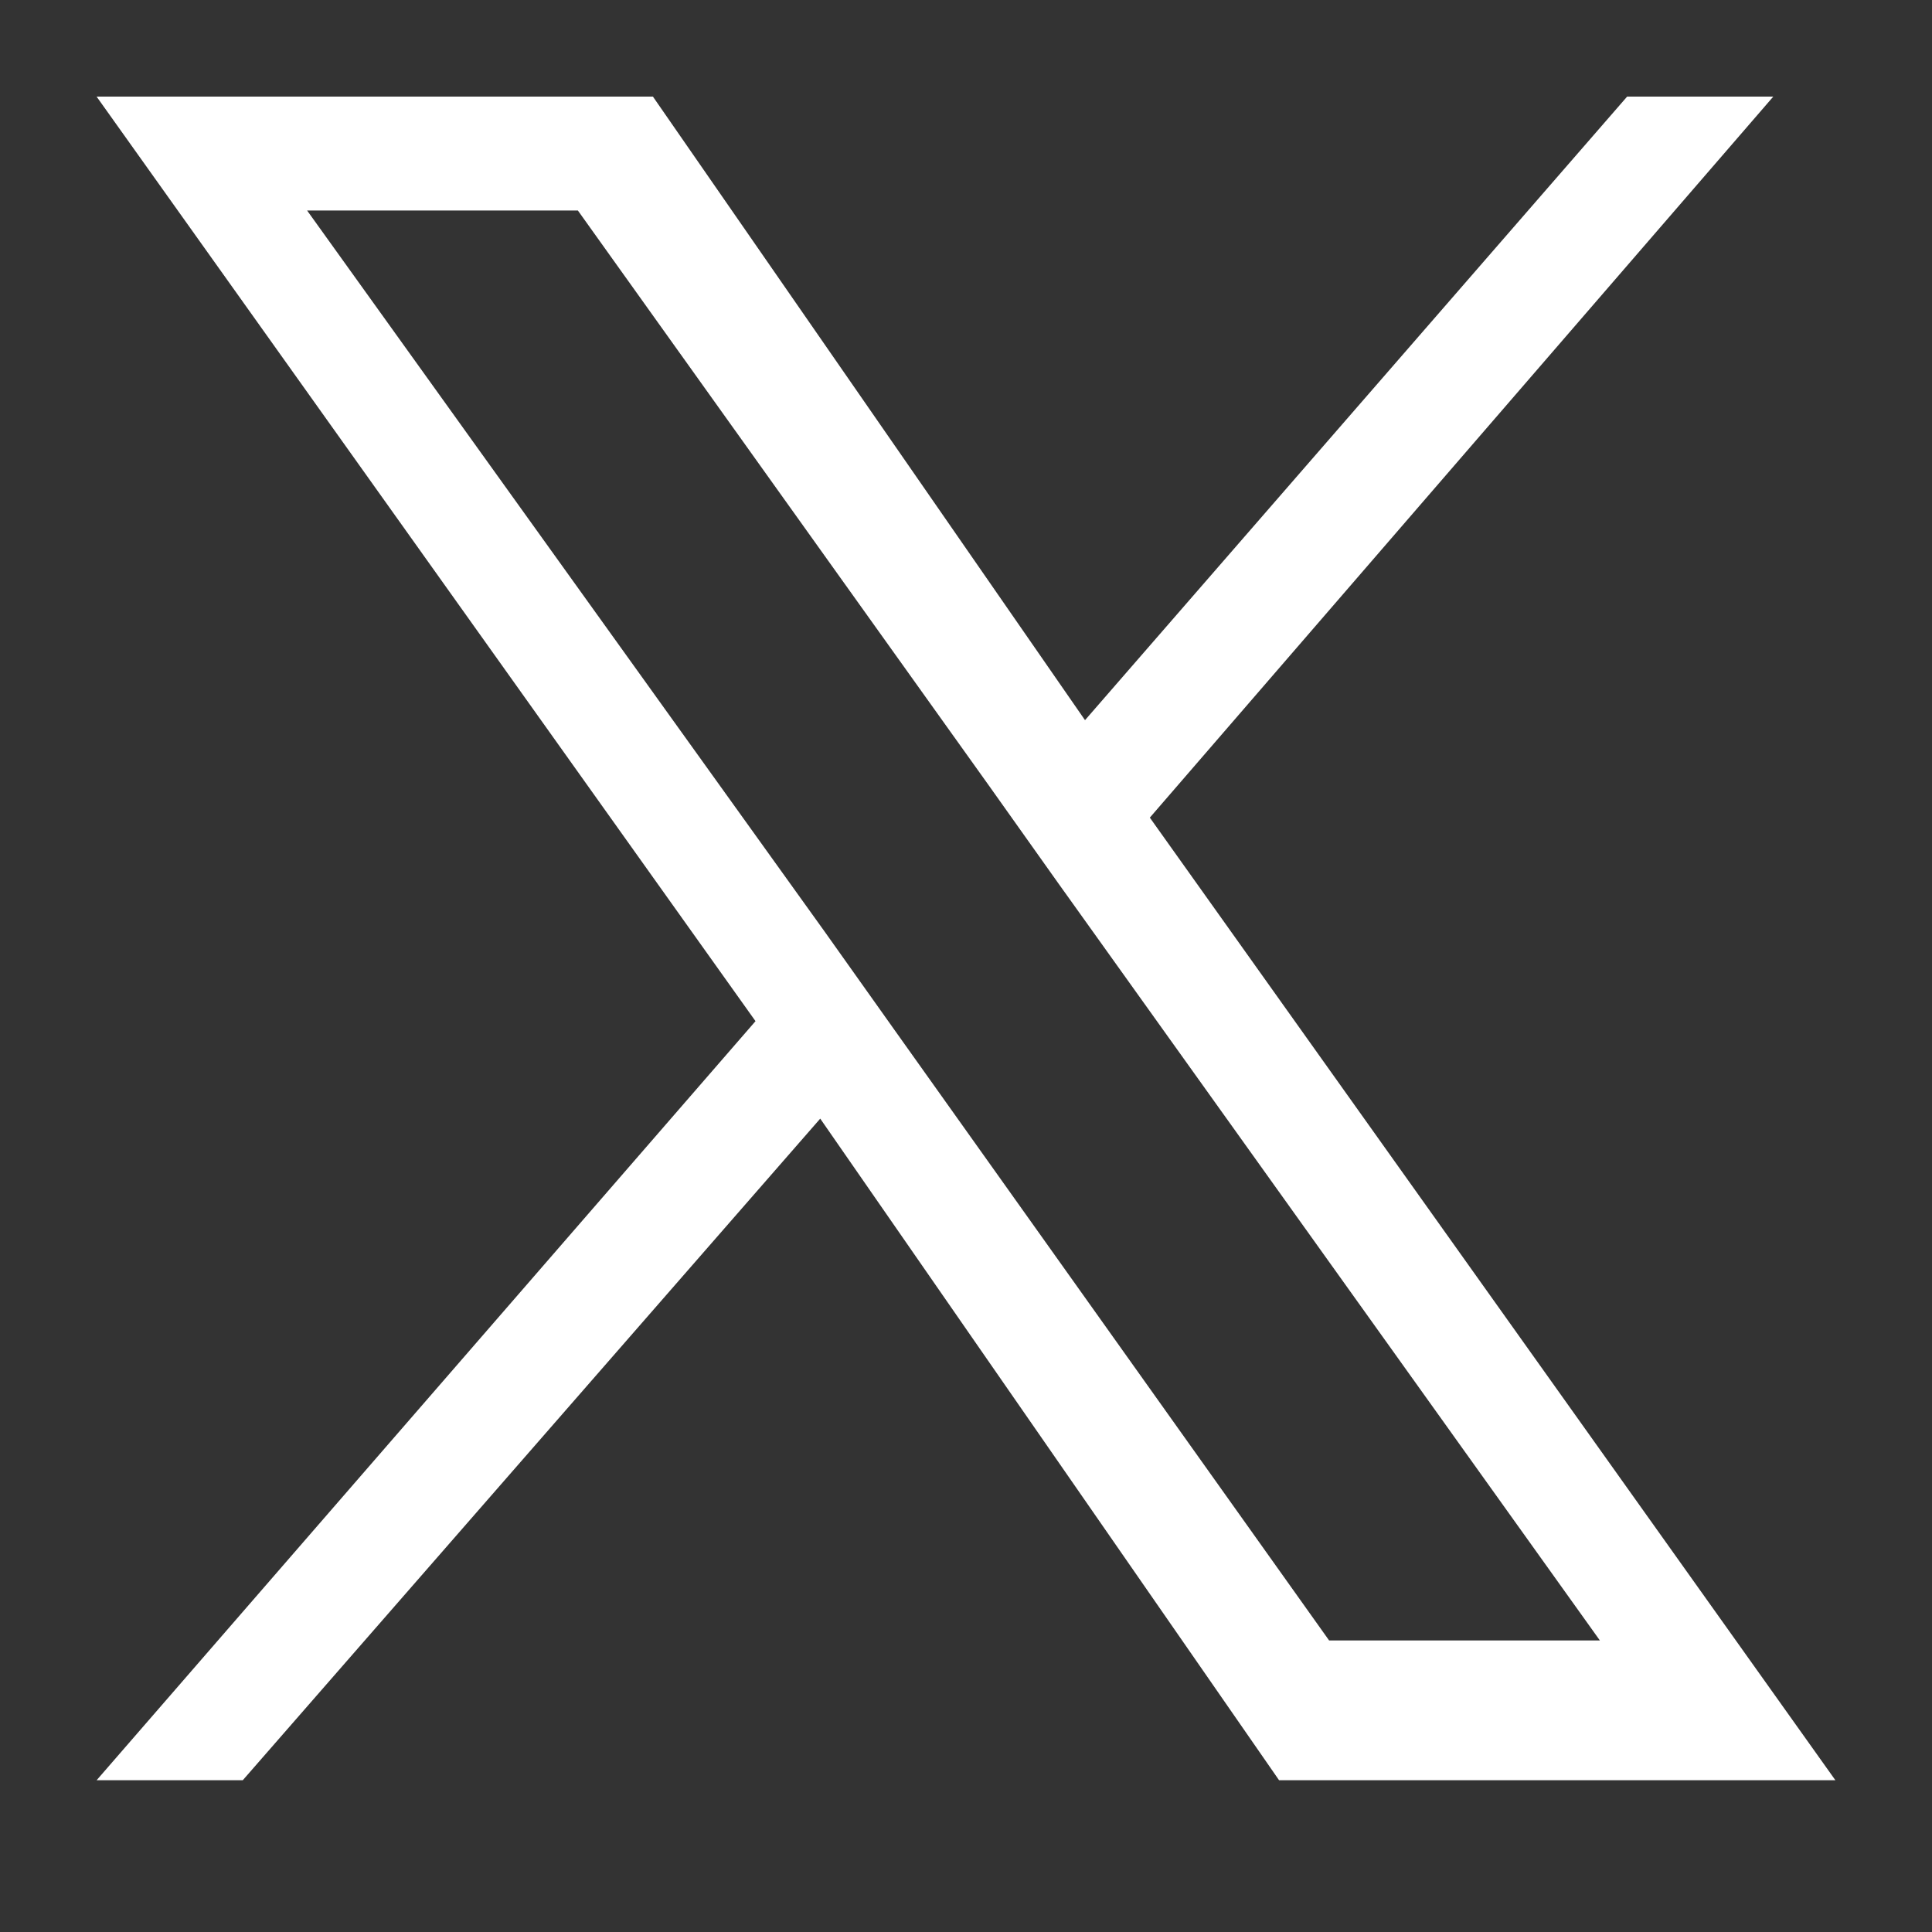 <svg width="20" height="20" viewBox="0 0 20 20" fill="none" xmlns="http://www.w3.org/2000/svg">
    <rect x="0" y="0" width="20" height="20" fill="#333333" stroke="none"/>
    <path d="M11.903 8.464L18.357 1H16.844L11.232 7.455L6.759 1H1L7.821 10.571L1 18.429H2.513L8.491 11.58L13.241 18.429H19L11.903 8.464ZM9.259 10.661L8.536 9.643L3.179 2.179H5.982L10.232 8.125L10.955 9.143L16.562 16.982H13.759L9.259 10.661Z" fill="white"/>
</svg> 